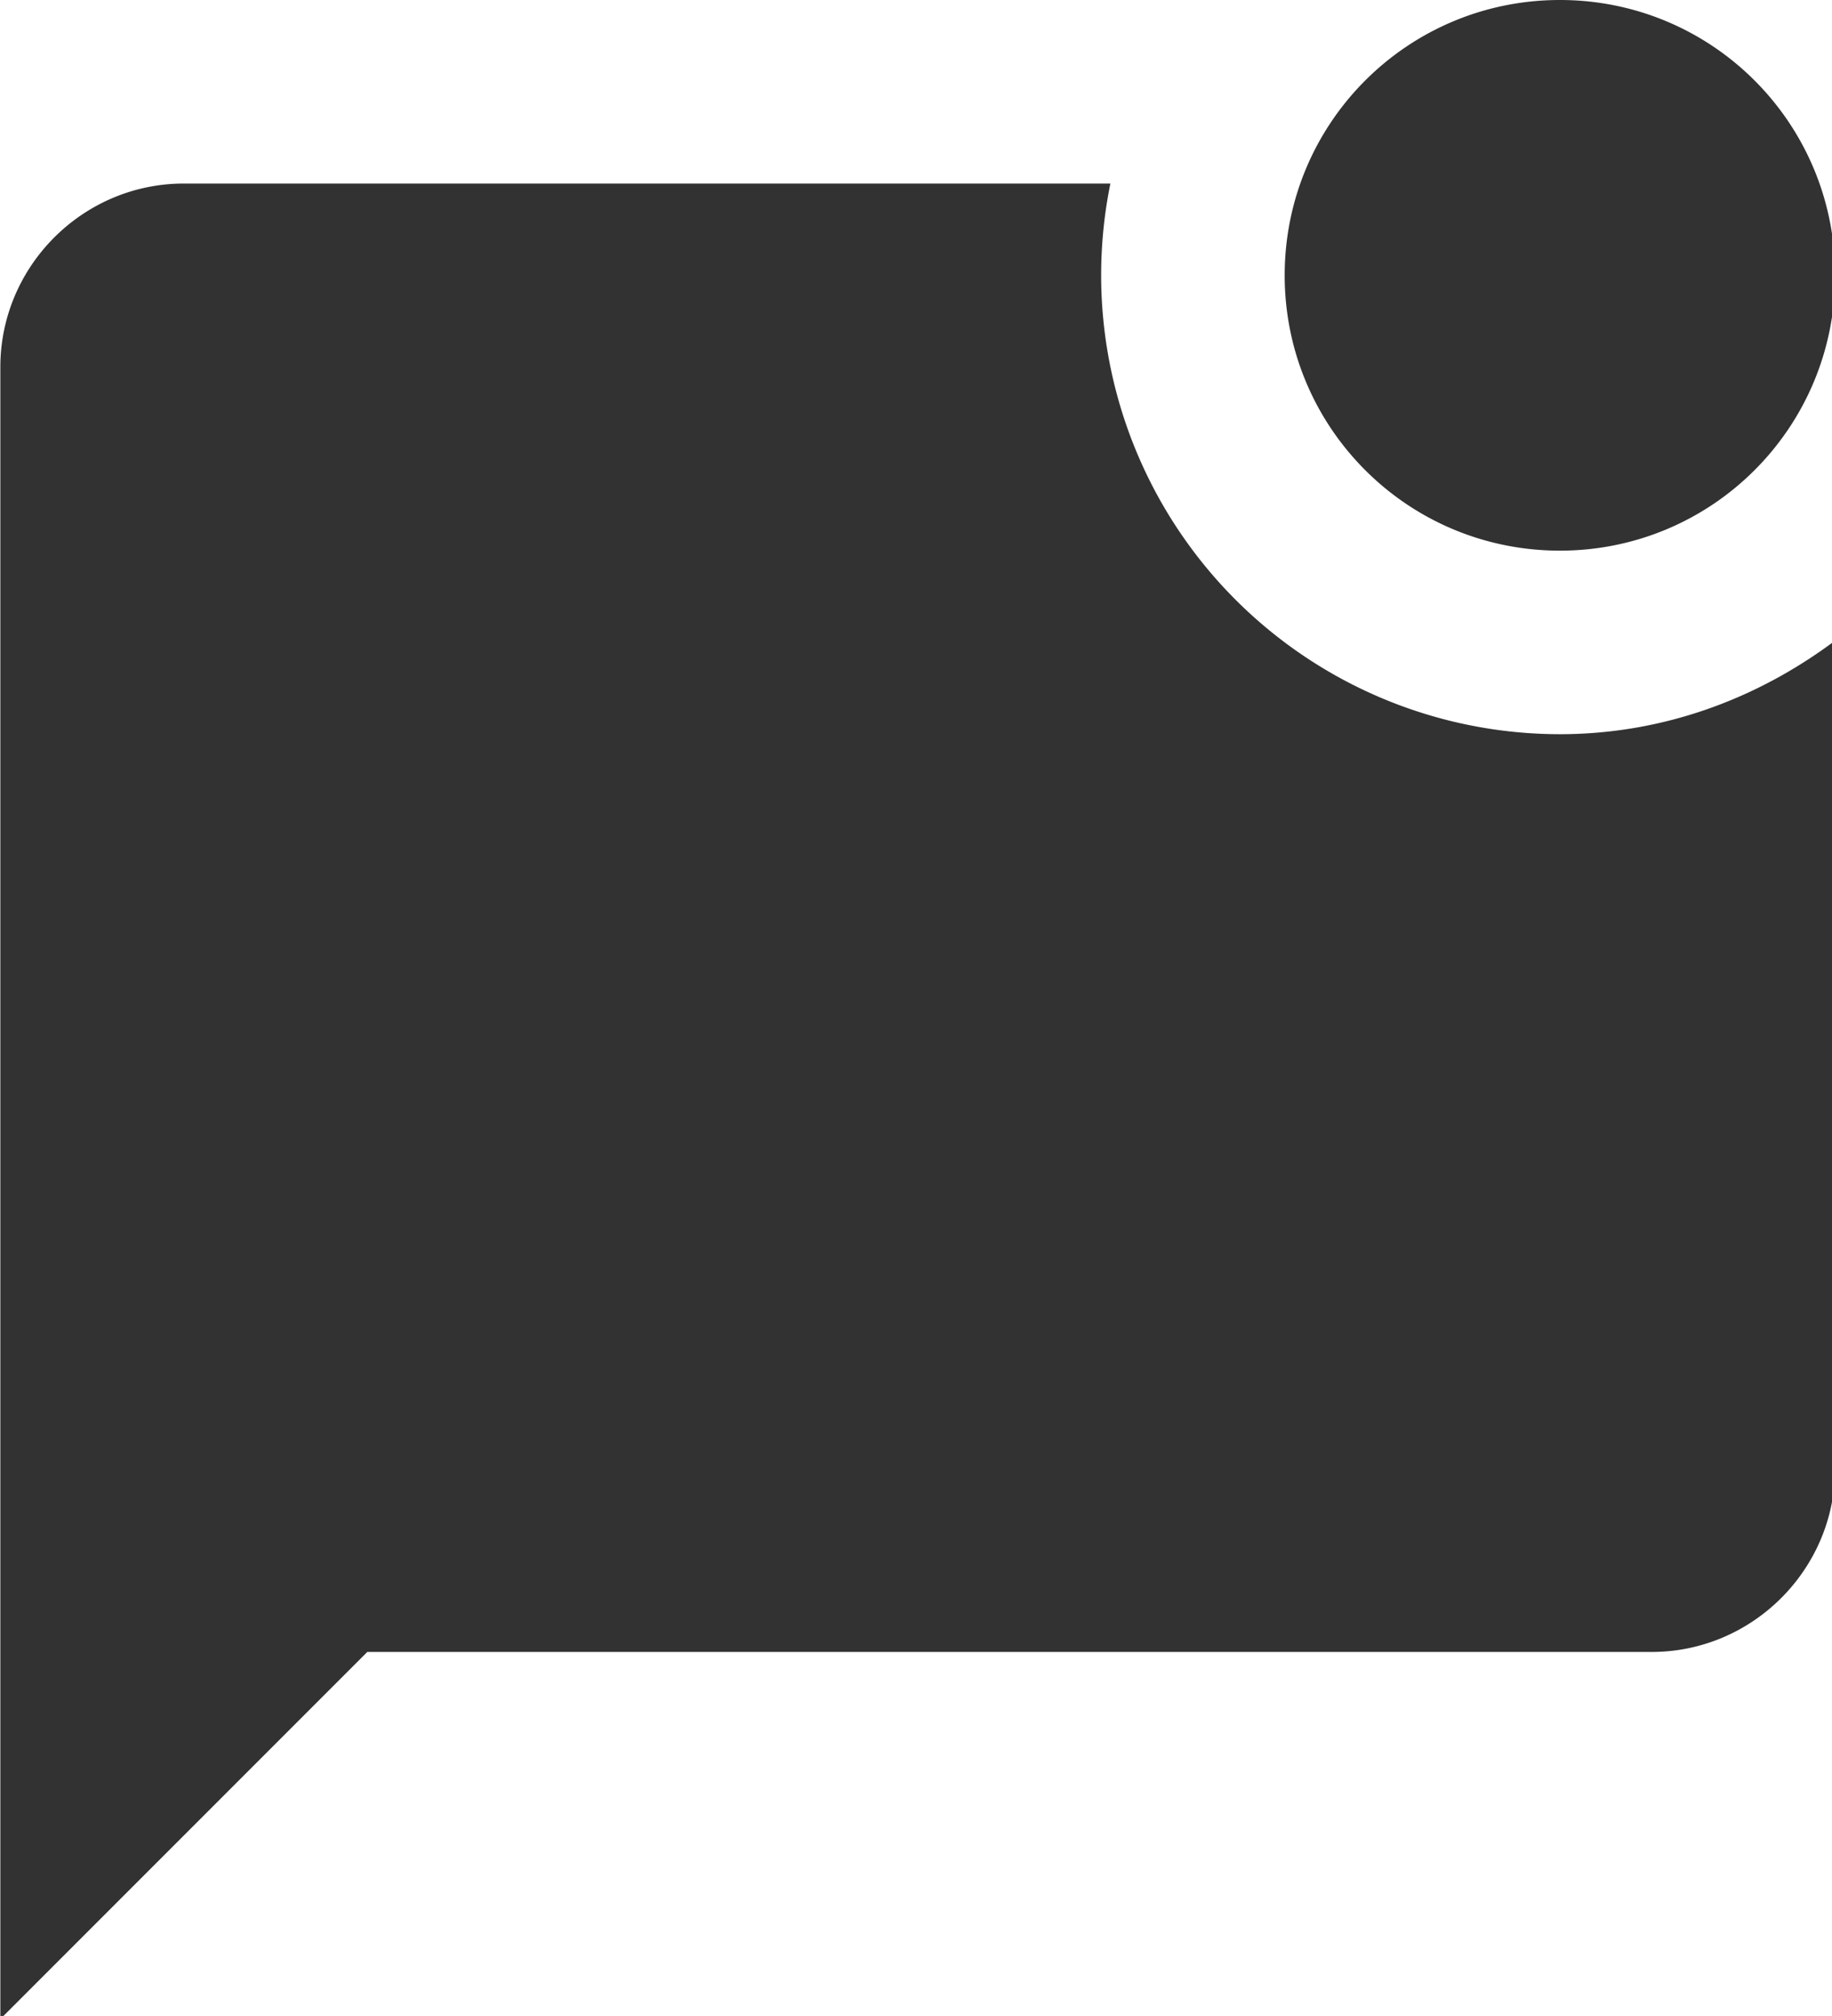 <?xml version="1.0" encoding="UTF-8" standalone="no"?>
<!-- Created with Inkscape (http://www.inkscape.org/) -->

<svg
   id="svg1100"
   version="1.1"
   viewBox="0 0 5.292 5.821"
   height="5.821mm"
   width="5.292mm"
   xmlns="http://www.w3.org/2000/svg"
   xmlns:svg="http://www.w3.org/2000/svg">
  <defs
     id="defs1097" />
  <g
     id="New_Layer_1652808914.2329037"
     style="display:inline"
     transform="translate(-102.473,-456.191)">
    <path
       fill="#323232"
       d="M 22,6.98 V 16 c 0,1.1 -0.9,2 -2,2 H 6 L 2,22 V 4 C 2,2.9 2.9,2 4,2 H 14.1 A 5.002,5.002 0 0 0 19,8 c 1.13,0 2.16,-0.39 3,-1.02 z M 16,3 c 0,1.66 1.34,3 3,3 1.66,0 3,-1.34 3,-3 0,-1.66 -1.34,-3 -3,-3 -1.66,0 -3,1.34 -3,3 z"
       id="path28324"
       transform="matrix(0.265,0,0,0.265,101.944,456.191)" />
  </g>
</svg>
